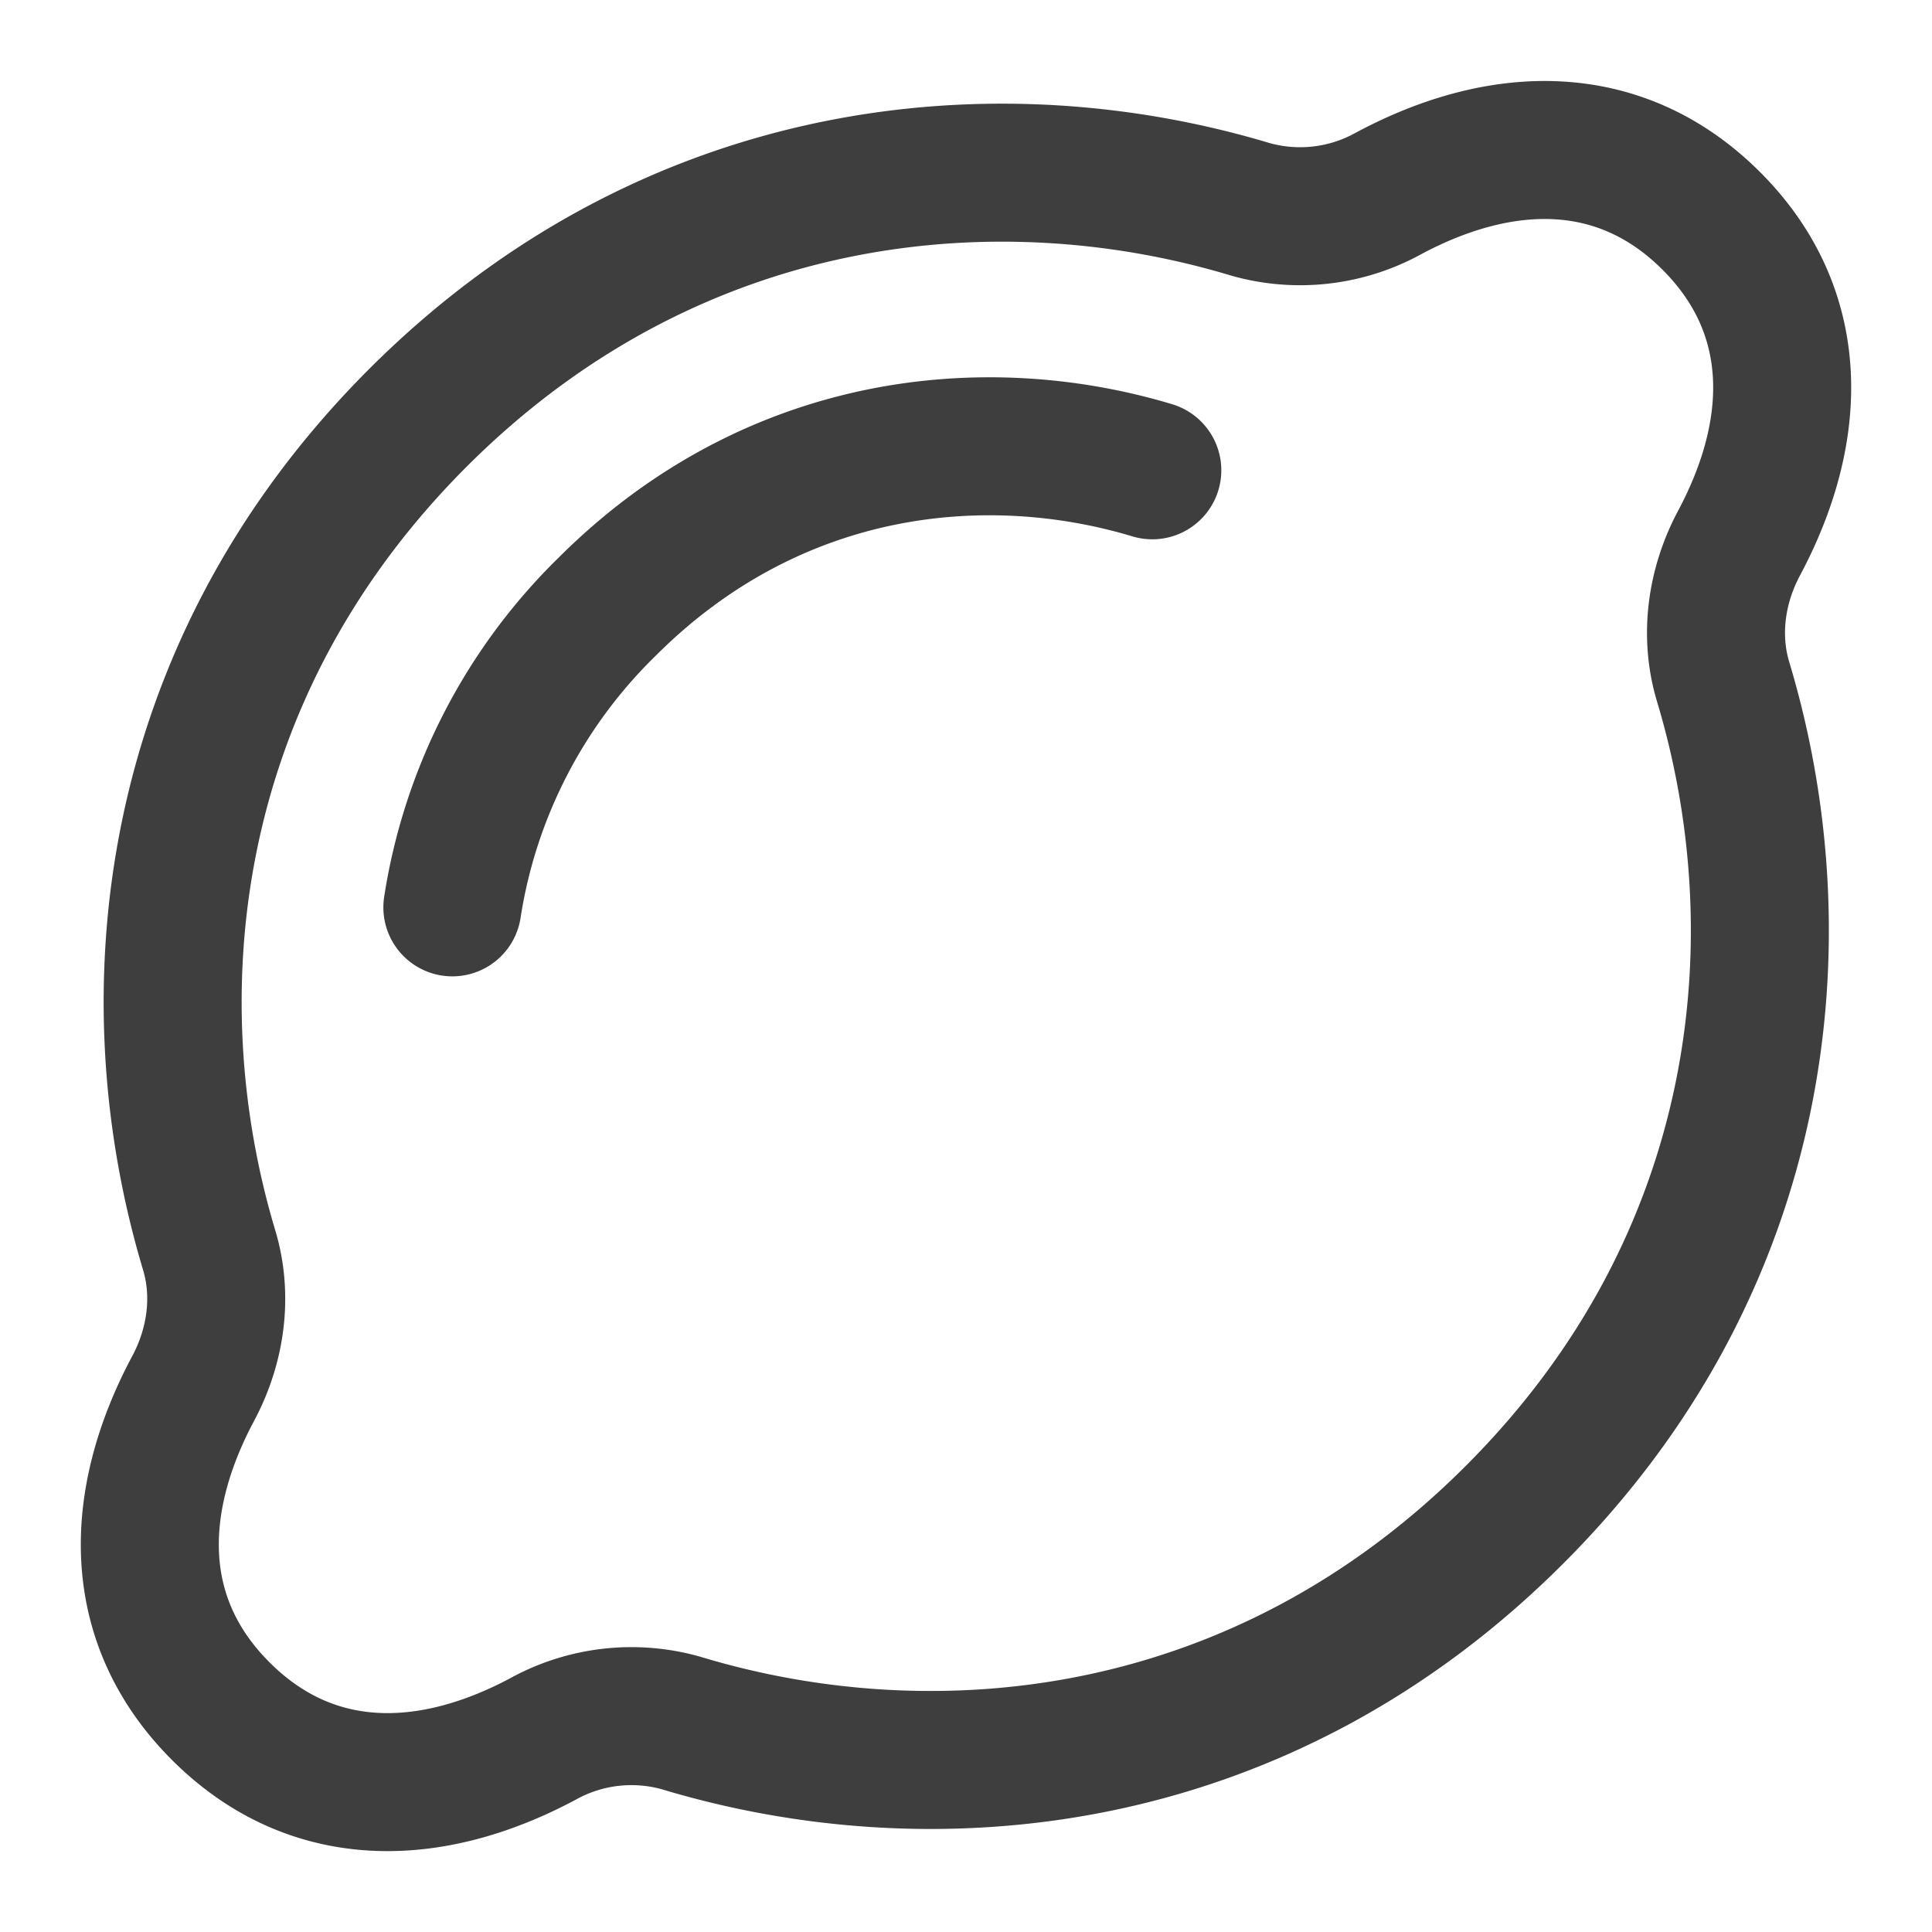 <svg xmlns="http://www.w3.org/2000/svg" fill="none" viewBox="0 0 14 14"><g id="lemon-fruit-seasoning"><path id="union" stroke="#3e3e3e" d="M10.976 10.975c1.843-1.843 2.064-4.198 1.51-6.036-.1-.334-.049-.694.115-1.002.441-.826.453-1.683-.2-2.336-.654-.654-1.511-.642-2.338-.2a1.325 1.325 0 0 1-1.002.116c-1.837-.553-4.19-.331-6.033 1.511C1.187 4.87.964 7.222 1.516 9.06c.1.334.048.694-.116 1.001-.442.828-.455 1.685.2 2.339.653.653 1.509.642 2.335.201a1.325 1.325 0 0 1 1.002-.115c1.838.555 4.194.335 6.038-1.51Z"></path><path id="union_2" stroke="#3e3e3e" stroke-linecap="round" d="M8.35 3.408c-1.203-.362-2.745-.217-3.952.99a3.872 3.872 0 0 0-1.12 2.177"></path></g></svg>